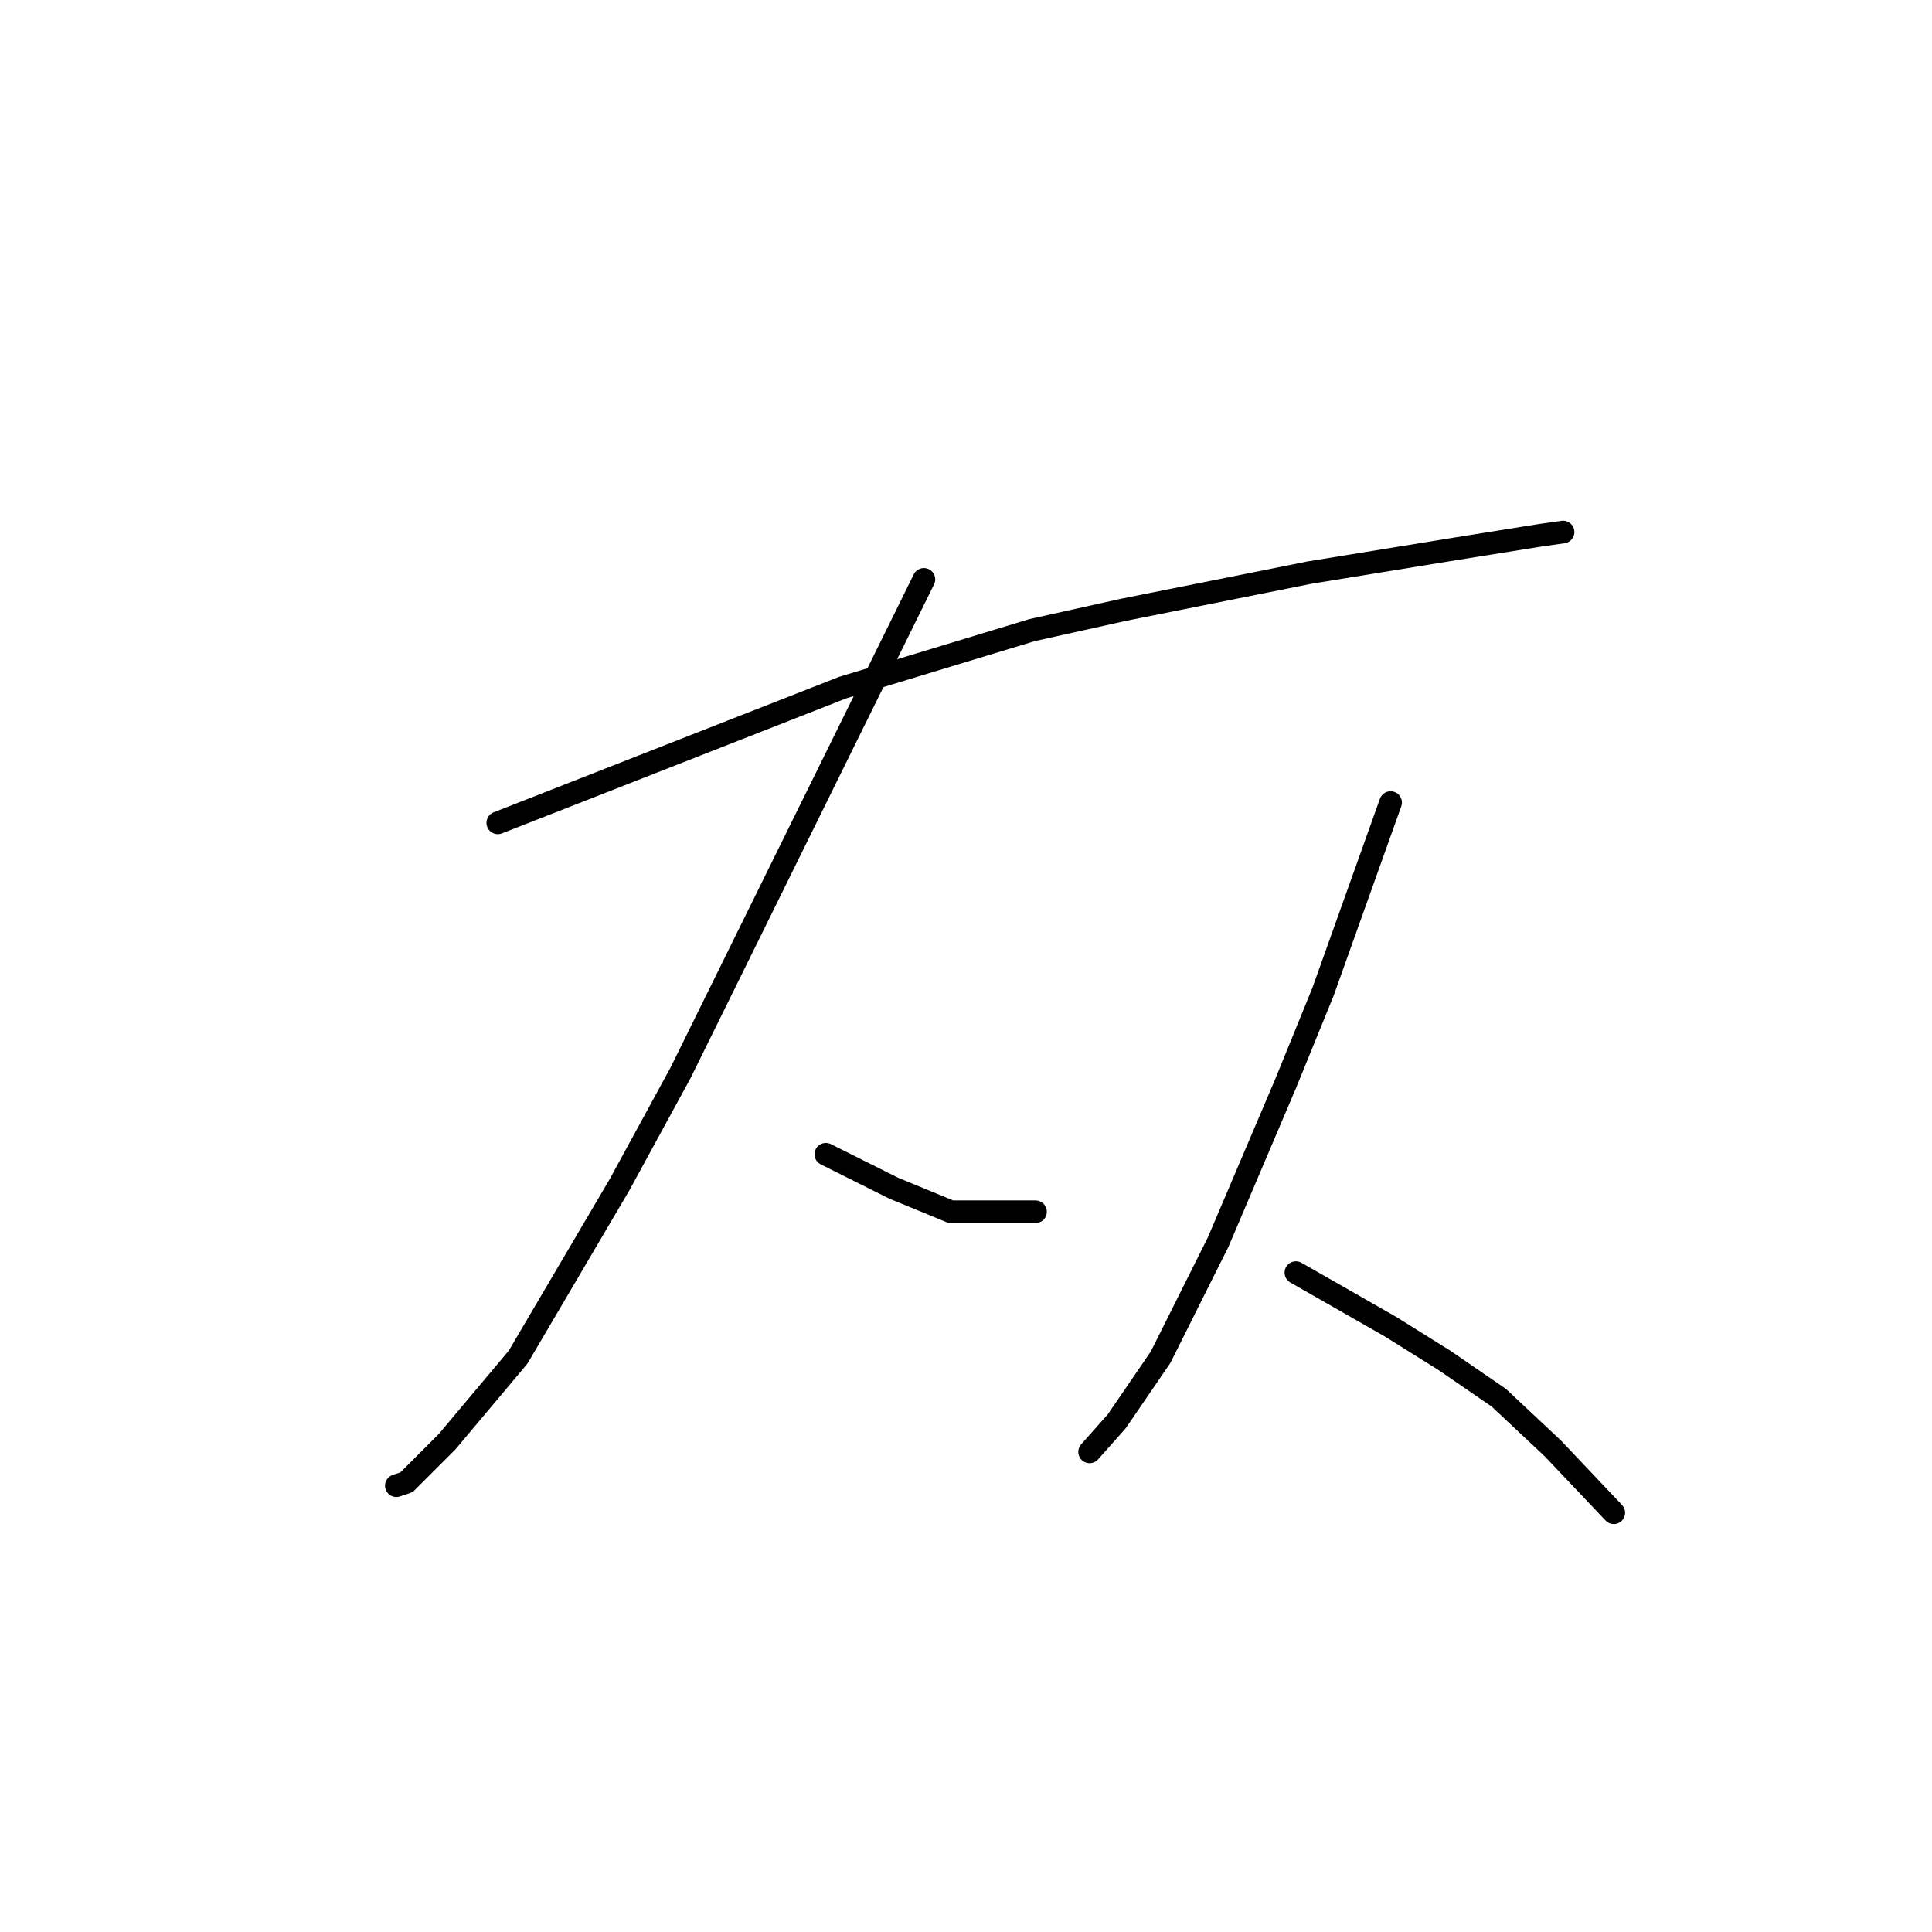 <?xml version="1.0" standalone="no"?>
    <svg width="256" height="256" xmlns="http://www.w3.org/2000/svg" version="1.1">
    <polyline stroke="black" stroke-width="3" stroke-linecap="round" fill="transparent" stroke-linejoin="round" points="65.961 109.033 88.814 100.071 111.667 91.109 136.761 83.491 148.86 80.802 173.505 75.873 192.774 72.737 203.976 70.944 207.113 70.496 207.113 70.496 " />
        <polyline stroke="black" stroke-width="3" stroke-linecap="round" fill="transparent" stroke-linejoin="round" points="122.422 76.769 106.29 109.481 90.158 142.192 82.093 156.98 68.65 179.833 59.24 191.035 53.862 196.412 52.518 196.86 52.518 196.86 " />
        <polyline stroke="black" stroke-width="3" stroke-linecap="round" fill="transparent" stroke-linejoin="round" points="109.427 152.947 113.908 155.187 118.389 157.428 126.007 160.564 137.209 160.564 137.209 160.564 " />
        <polyline stroke="black" stroke-width="3" stroke-linecap="round" fill="transparent" stroke-linejoin="round" points="184.26 106.344 179.779 118.891 175.298 131.438 170.369 143.536 161.406 164.597 153.789 179.833 147.963 188.347 144.379 192.379 144.379 192.379 " />
        <polyline stroke="black" stroke-width="3" stroke-linecap="round" fill="transparent" stroke-linejoin="round" points="171.713 168.63 177.986 172.215 184.26 175.8 191.429 180.281 198.599 185.21 205.768 191.931 213.834 200.445 213.834 200.445 " />
        </svg>